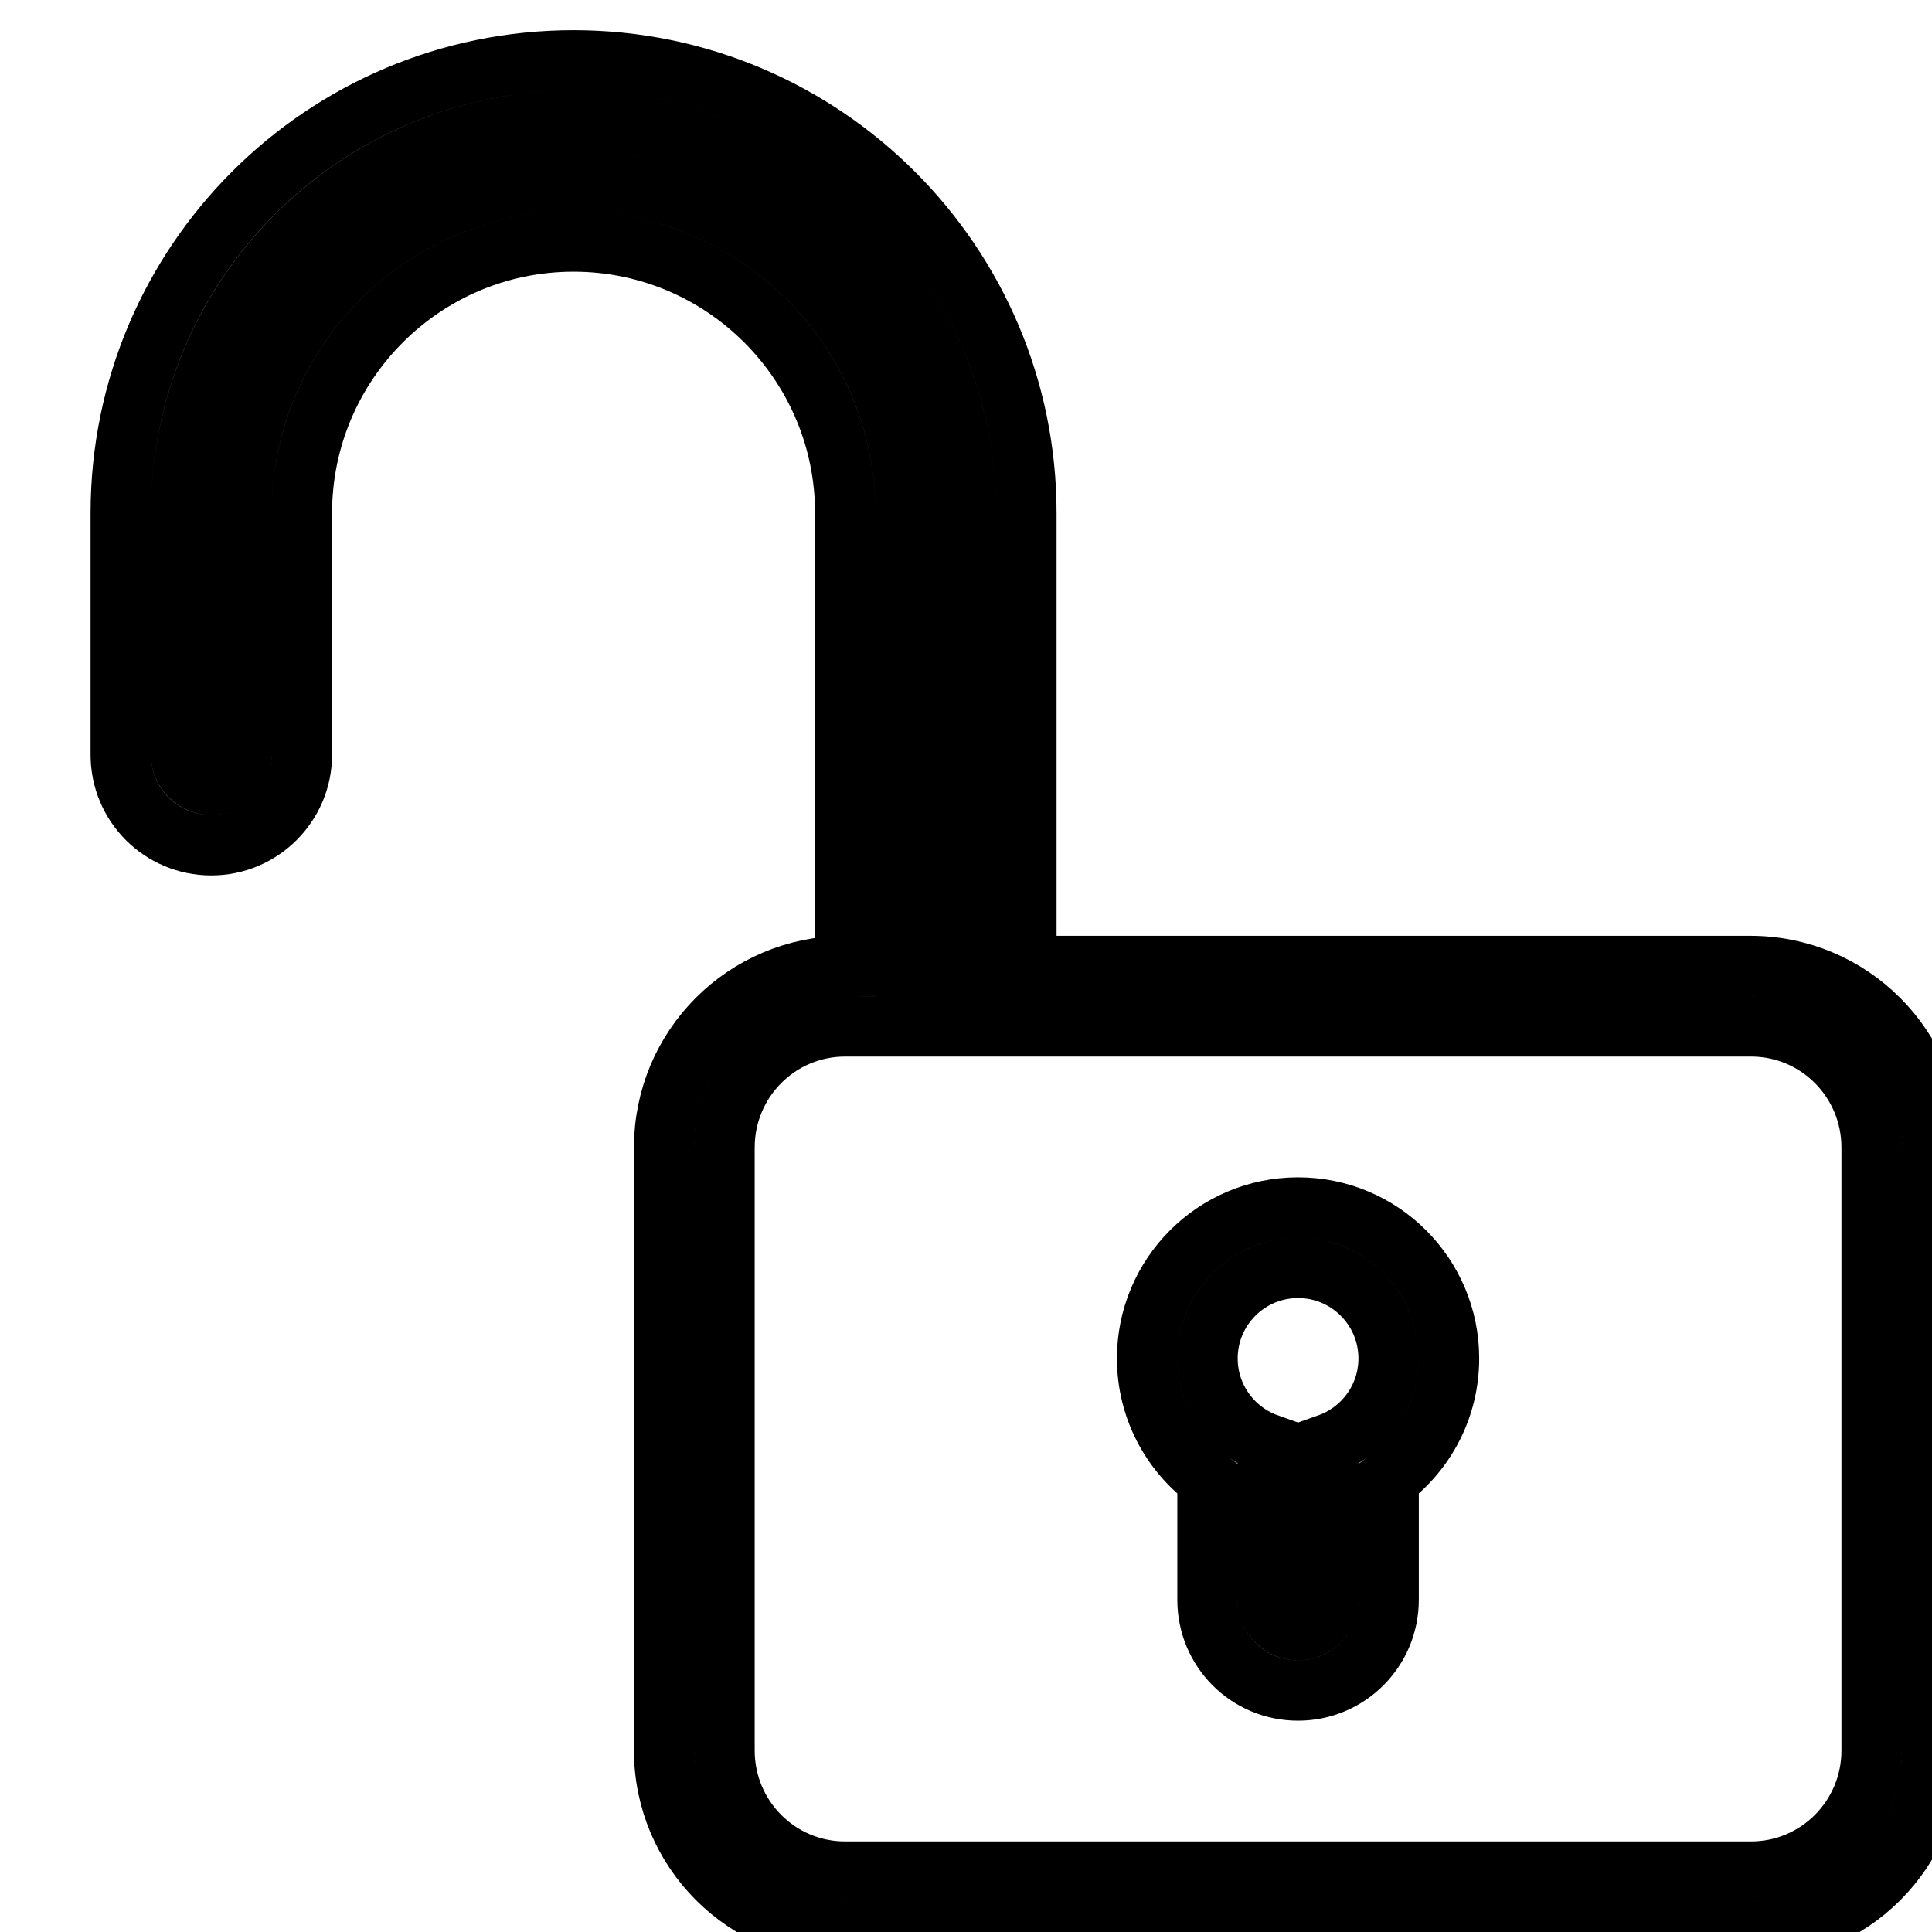 <?xml version="1.0" encoding="UTF-8" standalone="no"?>
<svg width="32px" height="32px" viewBox="0 0 32 32" version="1.1" xmlns="http://www.w3.org/2000/svg" xmlnsXlink="http://www.w3.org/1999/xlink" xmlnsSketch="http://www.bohemiancoding.com/sketch/ns">
    <!-- Generator: Sketch 3.0.3 (7891) - http://www.bohemiancoding.com/sketch -->
    <title>icon 115 lock open</title>
    <desc>Created with Sketch.</desc>
    <defs></defs>
    <g id="Page-1" stroke="black" stroke-width="1" fill="none" fill-rule="evenodd" sketchType="MSPage">
        <g id="icon-115-lock-open" sketchType="MSArtboardGroup" fill="#929292">
            <path d="M21,23.915 L21,26.509 C21,26.78 21.232,27 21.5,27 C21.776,27 22,26.772 22,26.509 L22,23.915 C22.583,23.709 23,23.153 23,22.5 C23,21.672 22.328,21 21.5,21 C20.672,21 20,21.672 20,22.5 C20,23.153 20.417,23.709 21,23.915 L21,23.915 L21,23.915 Z M20,24.5 L20,26.498 C20,27.328 20.666,28 21.5,28 C22.328,28 23,27.329 23,26.498 L23,24.5 C23.607,24.044 24,23.318 24,22.5 C24,21.119 22.881,20 21.5,20 C20.119,20 19,21.119 19,22.5 C19,23.318 19.393,24.044 20,24.5 L20,24.5 L20,24.5 Z M17,16 L17,8.499 C17,4.358 13.634,1 9.5,1 C5.358,1 2,4.357 2,8.499 L2,9.5 L2,9.5 L2,12.5 C2,13.328 2.666,14 3.5,14 C4.328,14 5,13.326 5,12.5 L5,9.5 L5,8.5 C5,6.017 7.015,4 9.5,4 C11.98,4 14,6.015 14,8.5 L14,16 C12.342,16.005 11,17.34 11,19.009 L11,28.991 C11,30.653 12.346,32 14.009,32 L28.991,32 C30.653,32 32,30.663 32,28.991 L32,19.009 C32,17.347 30.654,16 28.991,16 L17,16 L17,16 Z M16,8.501 C16,4.91 13.083,2 9.5,2 C5.91,2 3,4.92 3,8.501 L3,12.501 C3,12.777 3.232,13 3.5,13 L3.5,13 C3.776,13 4,12.783 4,12.501 L4,8.496 C4,5.464 6.462,3 9.5,3 C12.531,3 15,5.46 15,8.496 L15,16 L16,16 L16,8.501 L16,8.501 Z M13.997,17 C12.894,17 12,17.897 12,19.006 L12,28.994 C12,30.102 12.891,31 13.997,31 L29.003,31 C30.106,31 31,30.103 31,28.994 L31,19.006 C31,17.898 30.109,17 29.003,17 L13.997,17 L13.997,17 Z" id="lock-open" sketchType="MSShapeGroup"></path>
        </g>
    </g>
</svg>